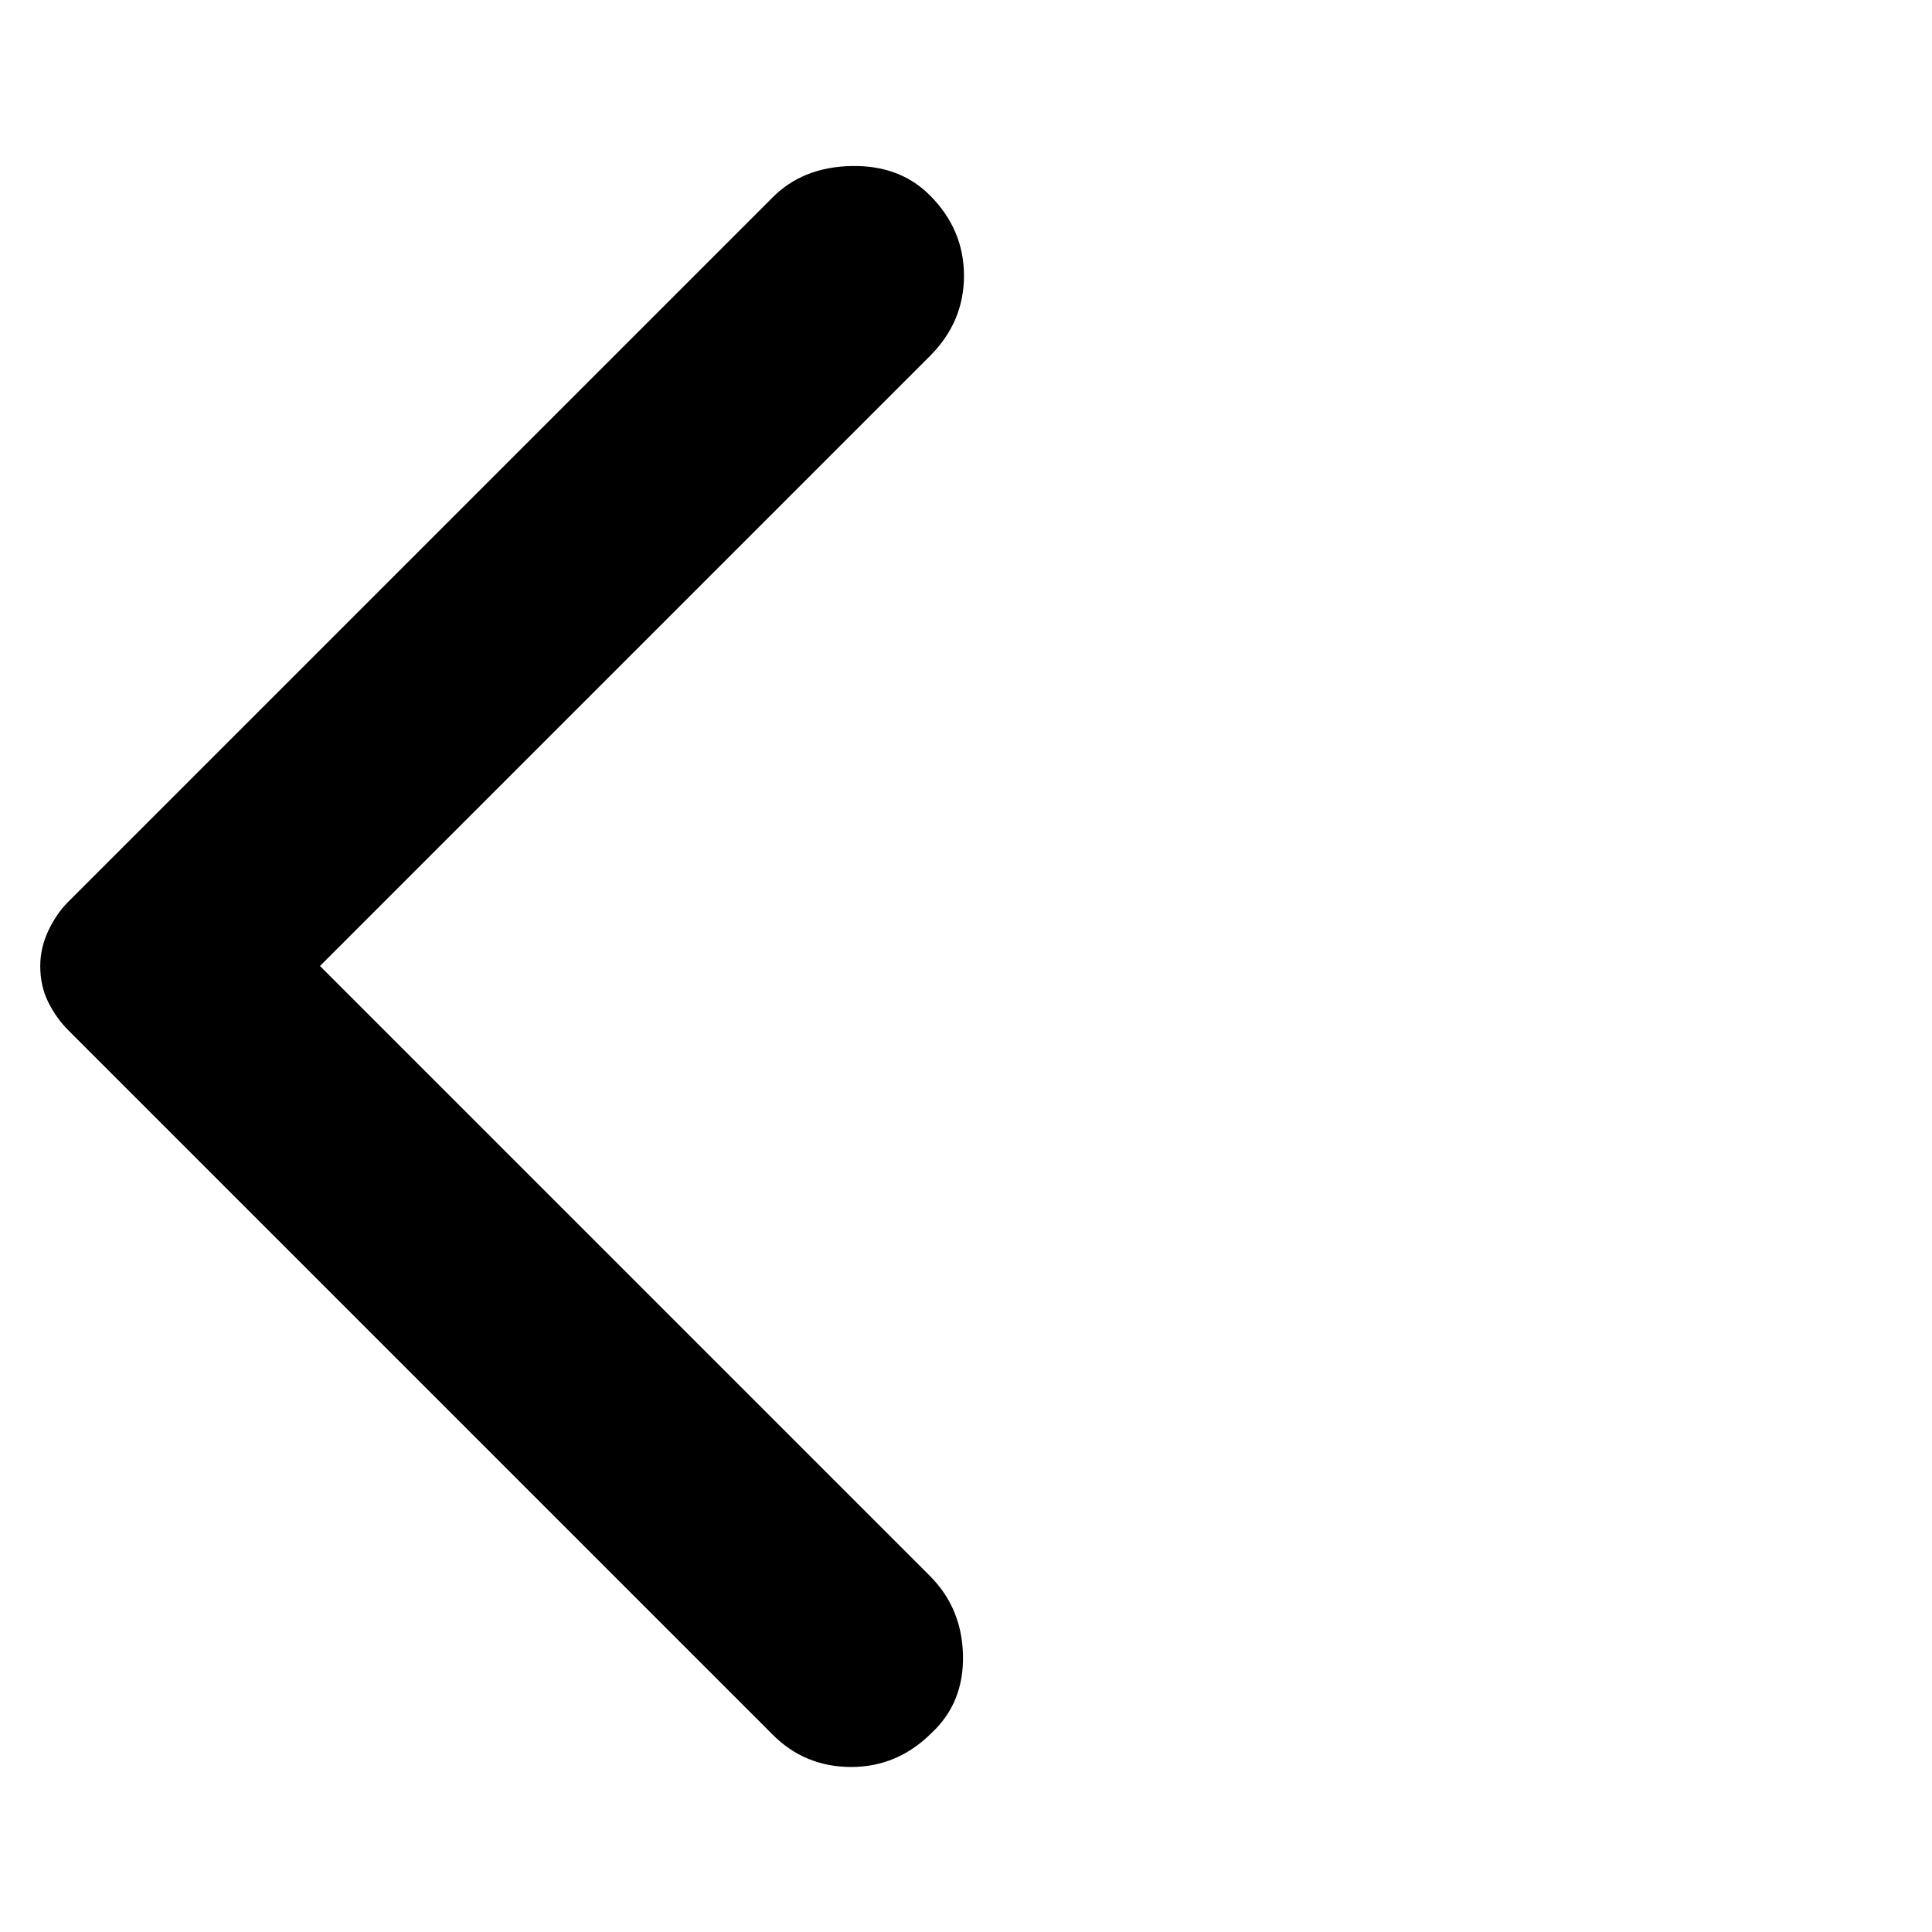 <svg xmlns="http://www.w3.org/2000/svg" height="48" width="48"><path d="M19.2 43.1 1.7 25.6Q1.4 25.3 1.2 24.9Q1 24.5 1 24Q1 23.55 1.2 23.125Q1.4 22.7 1.7 22.4L19.2 4.9Q19.95 4.15 21.15 4.125Q22.35 4.1 23.1 4.85Q23.95 5.7 23.95 6.85Q23.95 8 23.1 8.85L7.95 24L23.1 39.15Q23.9 39.95 23.925 41.125Q23.95 42.3 23.15 43.05Q22.3 43.9 21.15 43.9Q20 43.9 19.2 43.1Z"/></svg>